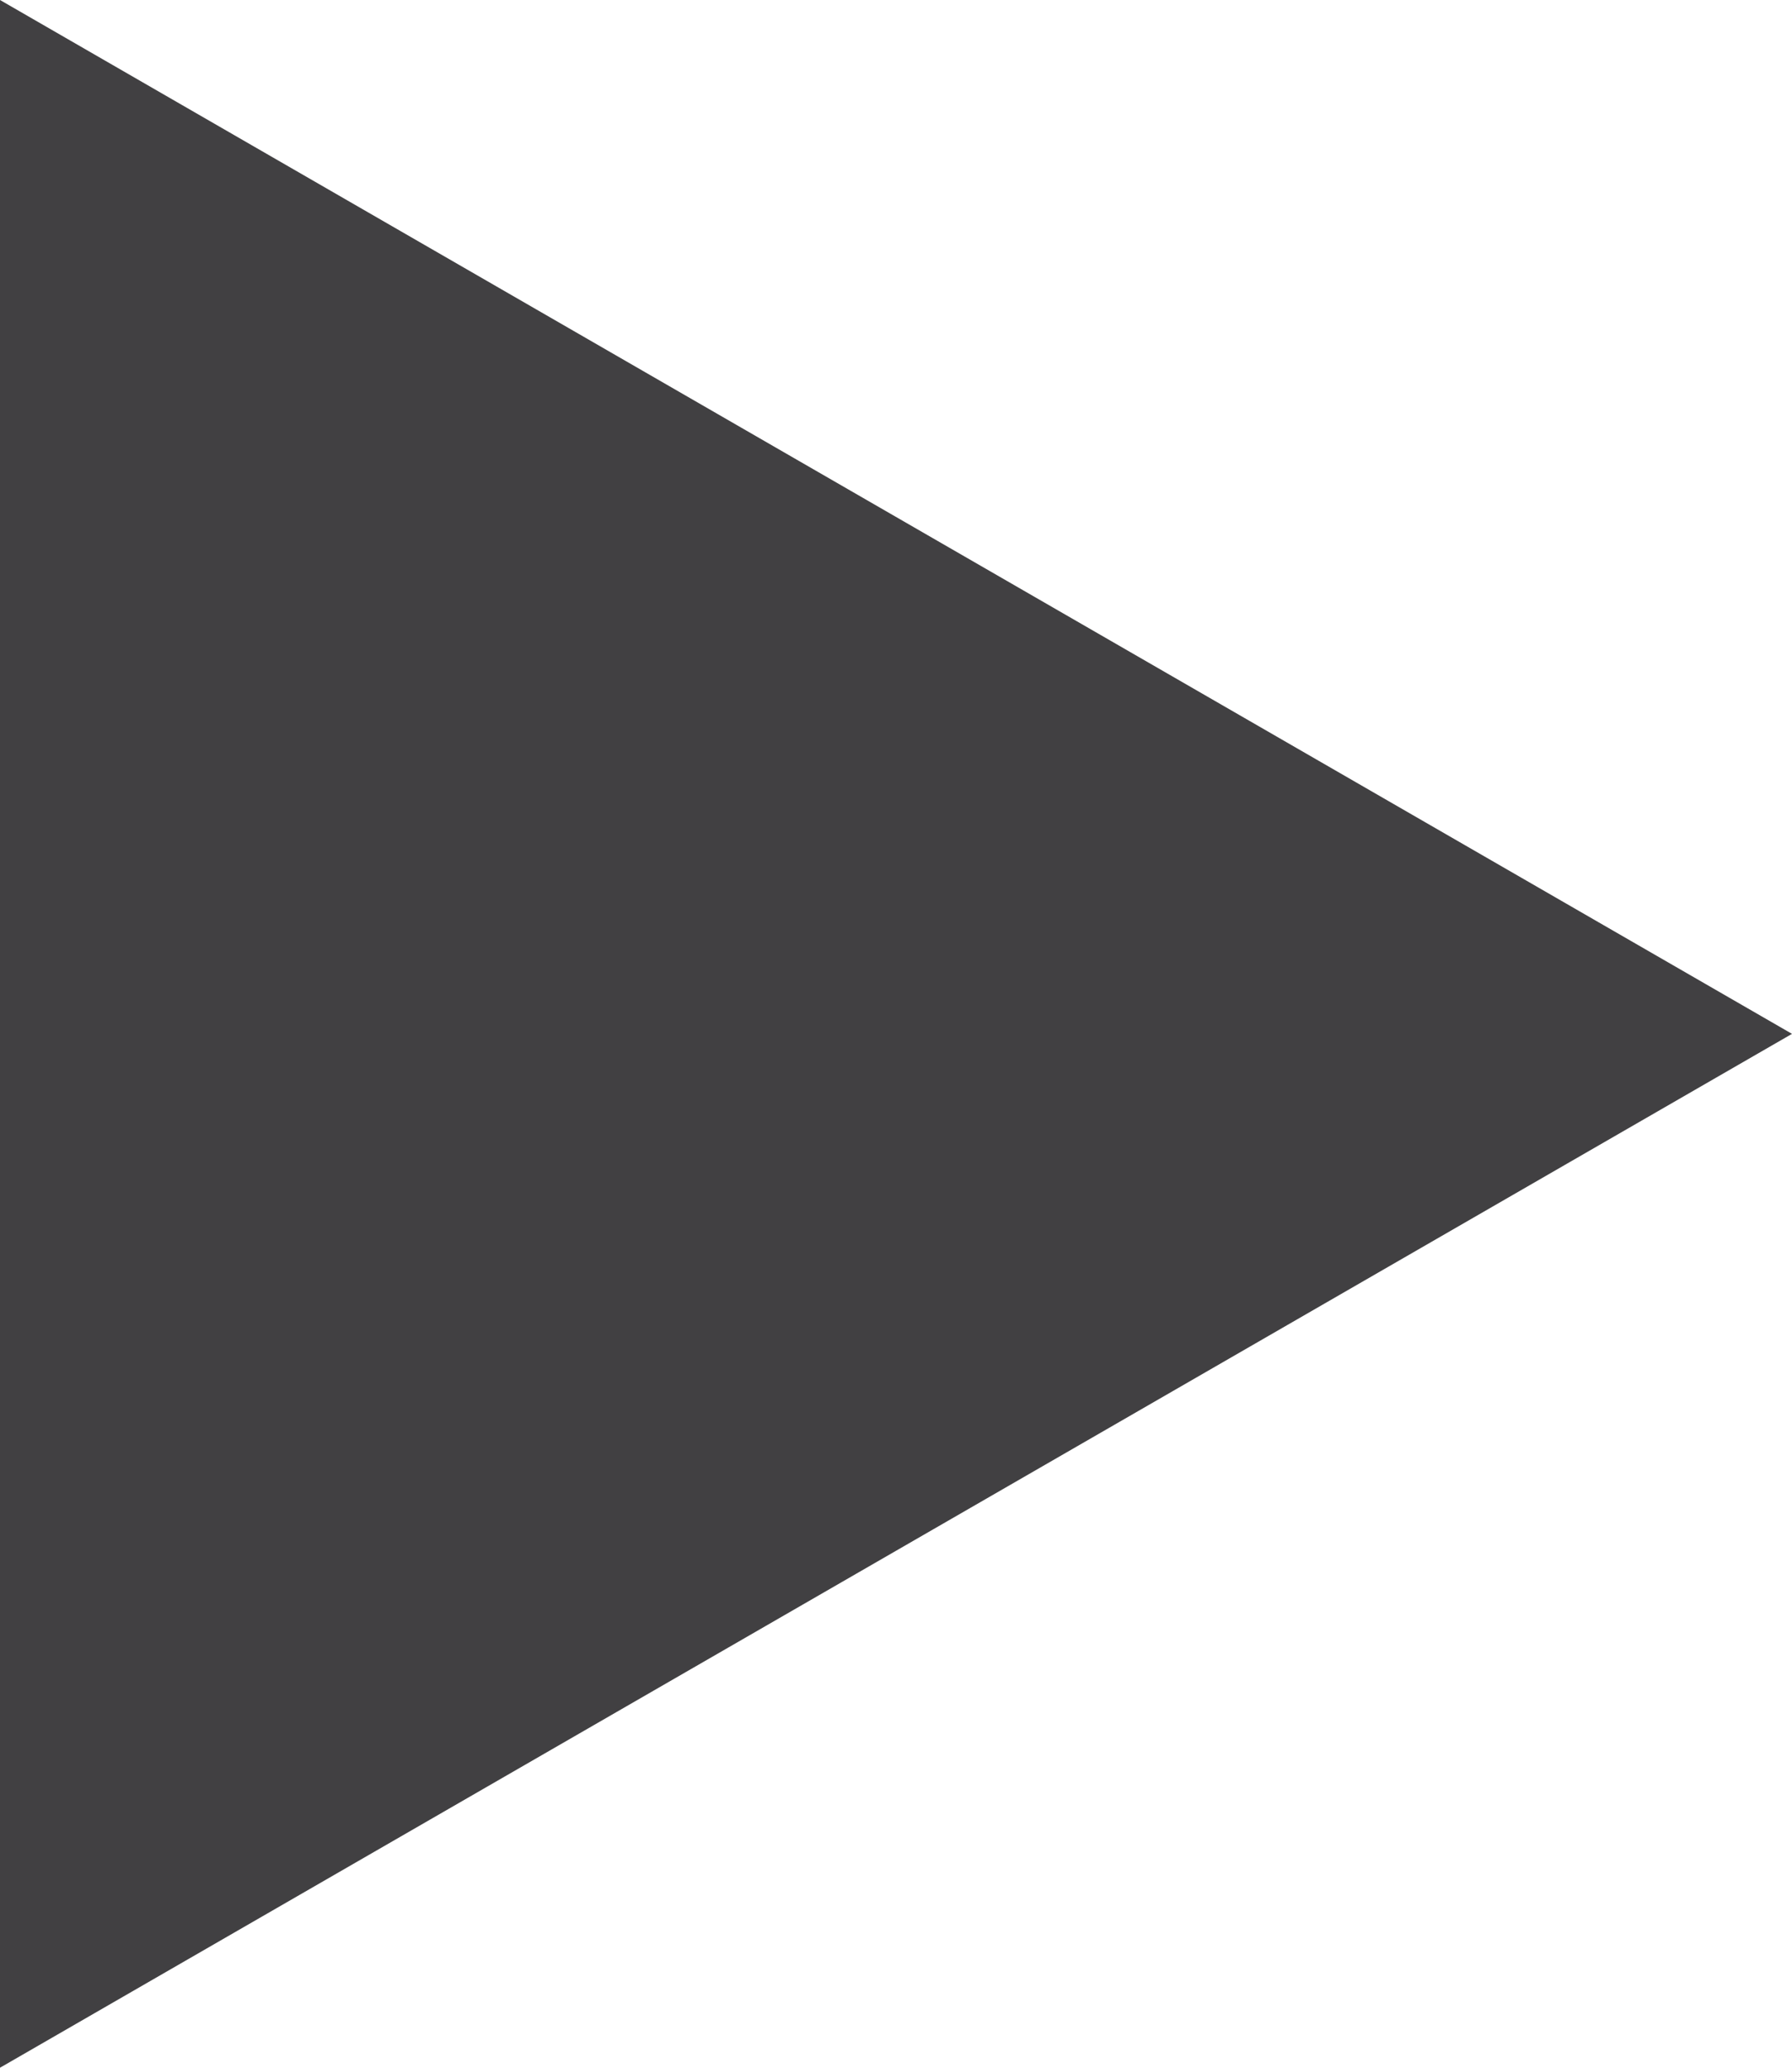 <?xml version="1.0" encoding="UTF-8"?>
<!-- Generator: Adobe Illustrator 19.1.0, SVG Export Plug-In . SVG Version: 6.00 Build 0)  -->
<svg version="1.1" id="Layer_1" xmlns="http://www.w3.org/2000/svg" xmlns:xlink="http://www.w3.org/1999/xlink" x="0px" y="0px" viewBox="-3 12 5.2 6" style="enable-background:new -3 12 5.2 6;" xml:space="preserve">
<style type="text/css">
	.st0{fill:#414042;}
</style>
<g id="Header">
	<polygon class="st0" points="2.2,15 -3,18 -3,12  "/>
</g>
</svg>